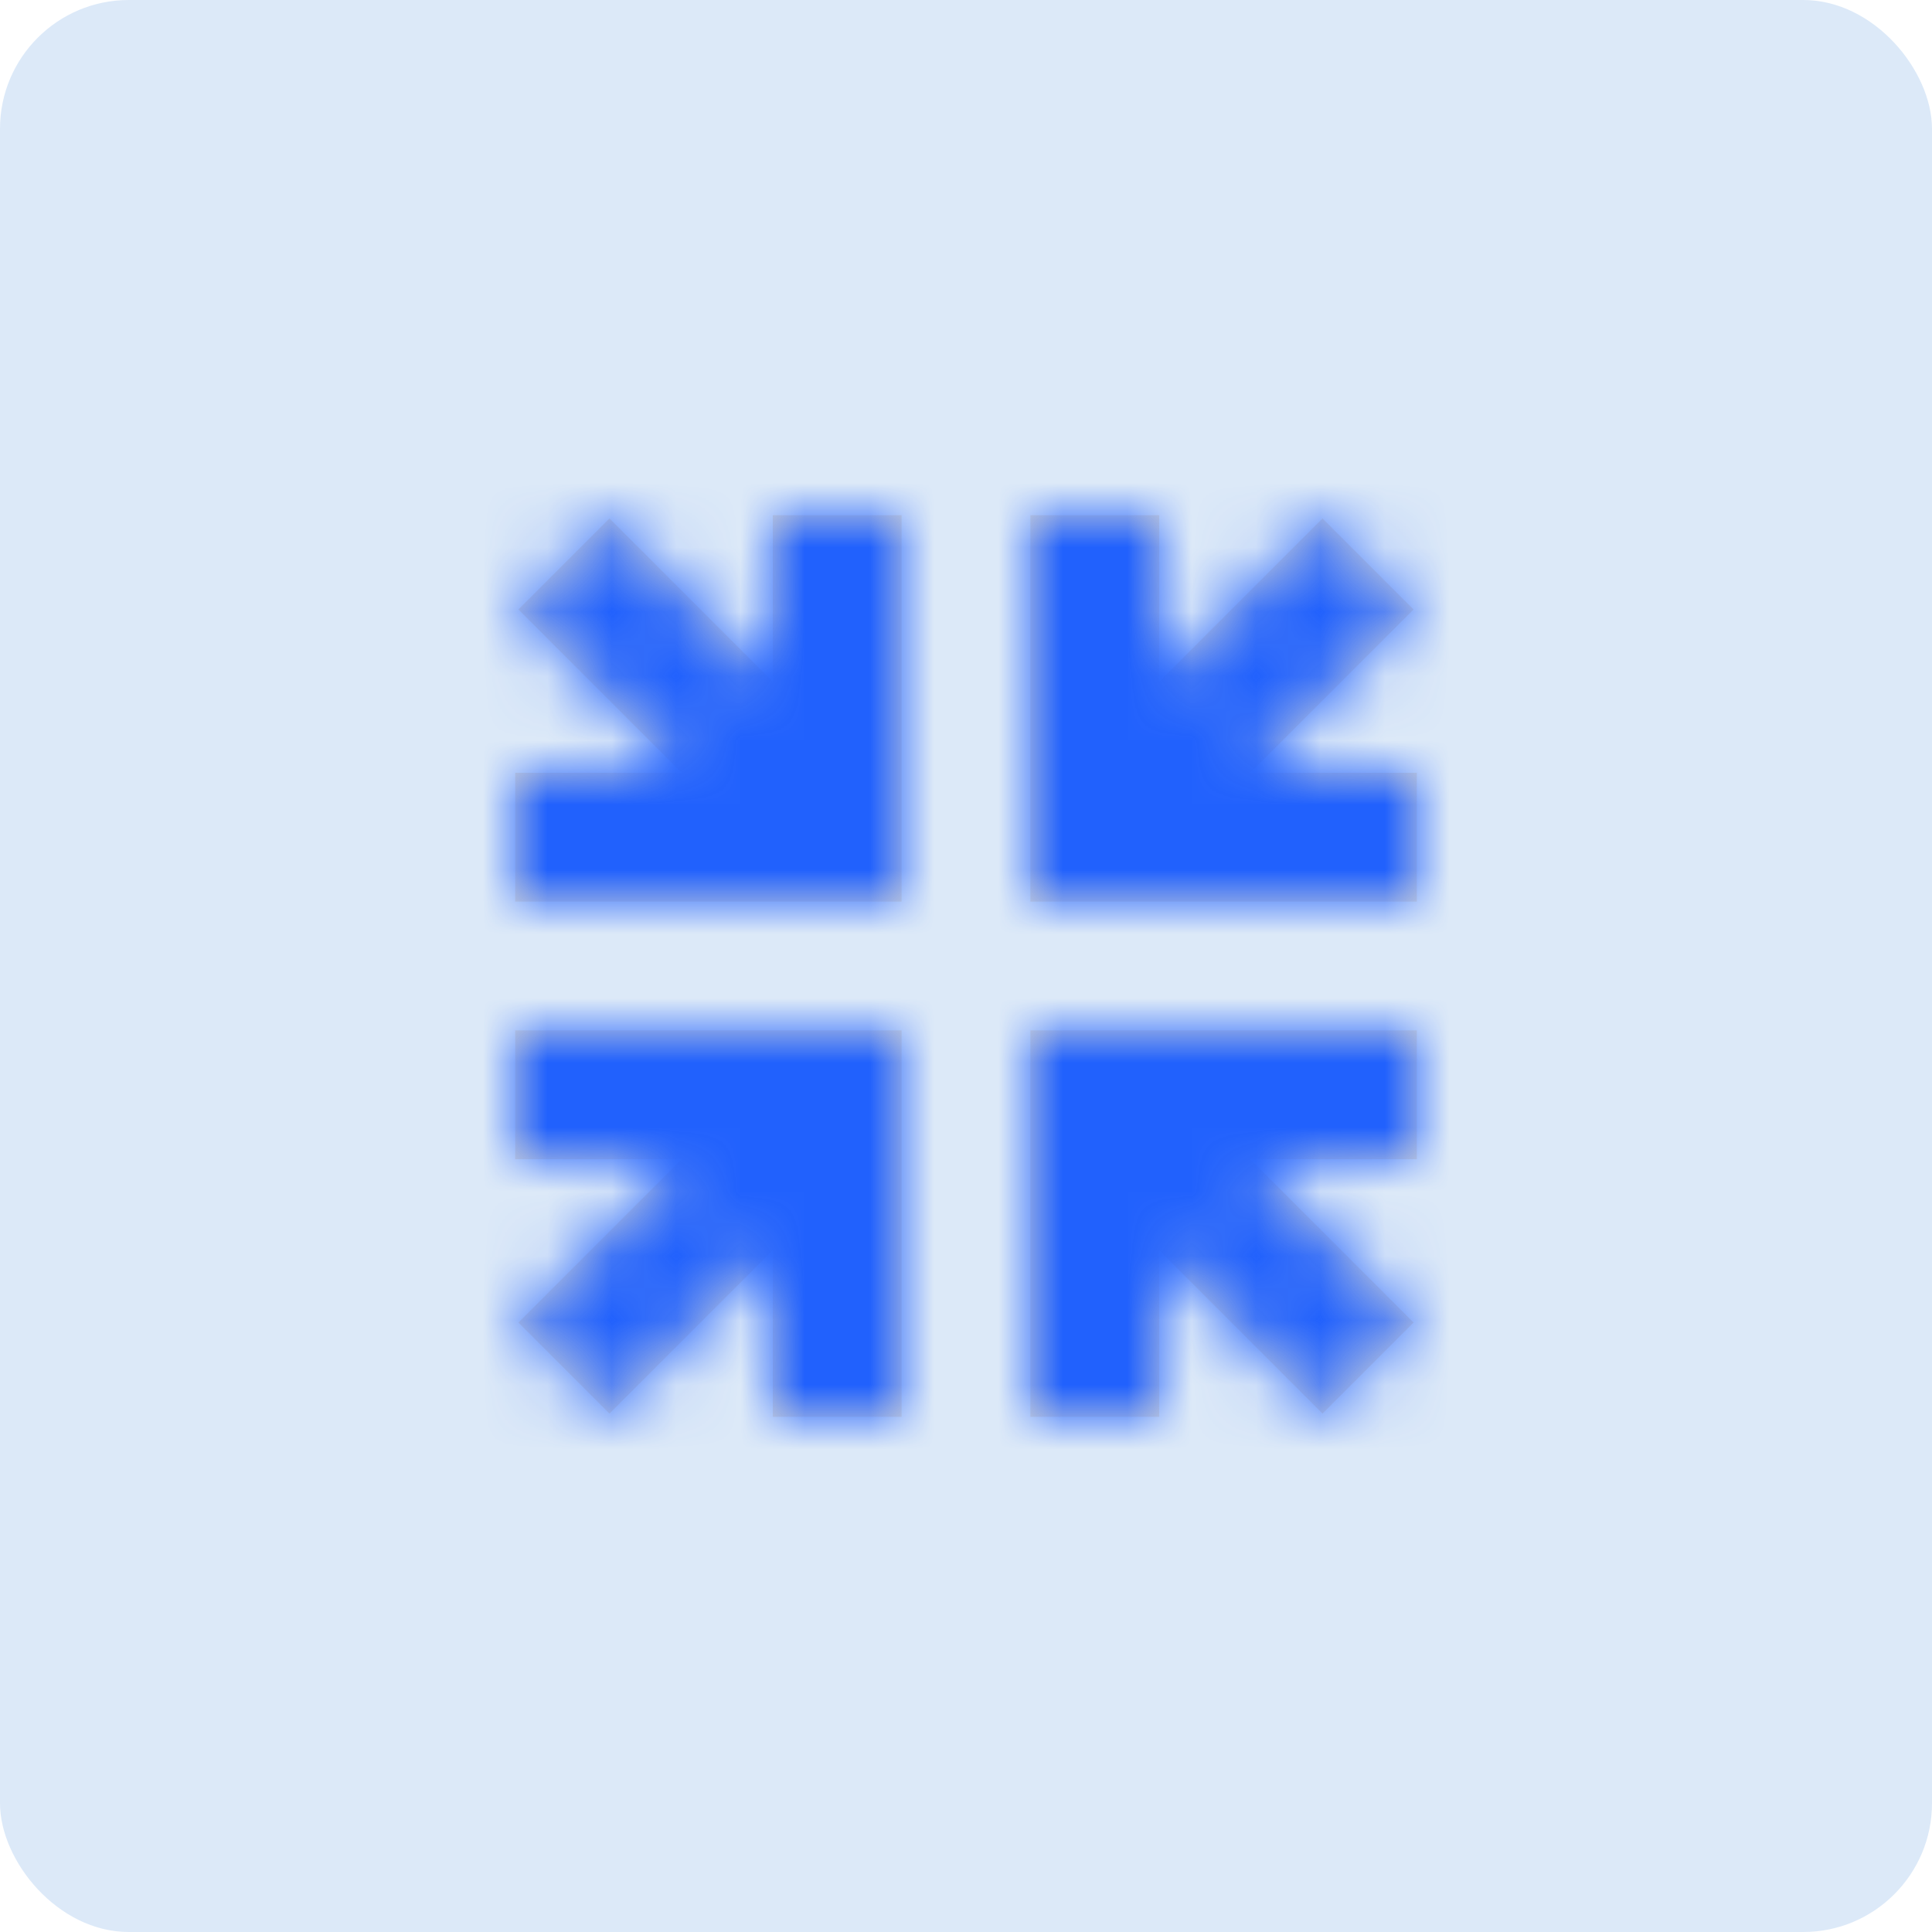 <?xml version="1.0" encoding="UTF-8"?>
<svg width="30px" height="30px" viewBox="0 0 30 30" version="1.1" xmlns="http://www.w3.org/2000/svg" xmlns:xlink="http://www.w3.org/1999/xlink">
    <!-- Generator: Sketch 52.2 (67145) - http://www.bohemiancoding.com/sketch -->
    <title>分组</title>
    <desc>Created with Sketch.</desc>
    <defs>
        <path d="M8,6 L8,8 L2,8 L2,6 L4.586,6 L2.05,3.464 L3.464,2.05 L6,4.586 L6,2 L8,2 L8,6 Z M8,12 L8,16 L6,16 L6,13.414 L3.464,15.95 L2.05,14.536 L4.586,12 L2,12 L2,10 L8,10 L8,12 Z M10,6 L10,2 L12,2 L12,4.586 L14.536,2.05 L15.95,3.464 L13.414,6 L16,6 L16,8 L10,8 L10,6 Z M10,12 L10,10 L16,10 L16,12 L13.414,12 L15.95,14.536 L14.536,15.95 L12,13.414 L12,16 L10,16 L10,12 Z" id="path-1"></path>
    </defs>
    <g id="Page-1" stroke="none" stroke-width="1" fill="none" fill-rule="evenodd">
        <g id="画板" transform="translate(-271, -114)">
            <g id="分组-6-copy" transform="translate(103, 114)">
                <g id="分组" transform="translate(168, 0)">
                    <rect id="矩形" fill="#DCE9F8" fill-rule="nonzero" x="0" y="0" width="30" height="30" rx="2"></rect>
                    <g id="Icon/36-1" transform="translate(6, 6)">
                        <mask id="mask-2" fill="white">
                            <use xlink:href="#path-1"></use>
                        </mask>
                        <use id="Mask" fill="#D8D8D8" fill-rule="nonzero" xlink:href="#path-1"></use>
                        <g id="Icon-Colour/#2161FD" mask="url(#mask-2)" fill="#2161FD" fill-rule="nonzero">
                            <rect id="矩形" x="0" y="0" width="18" height="18"></rect>
                        </g>
                    </g>
                </g>
            </g>
        </g>
    </g>
</svg>